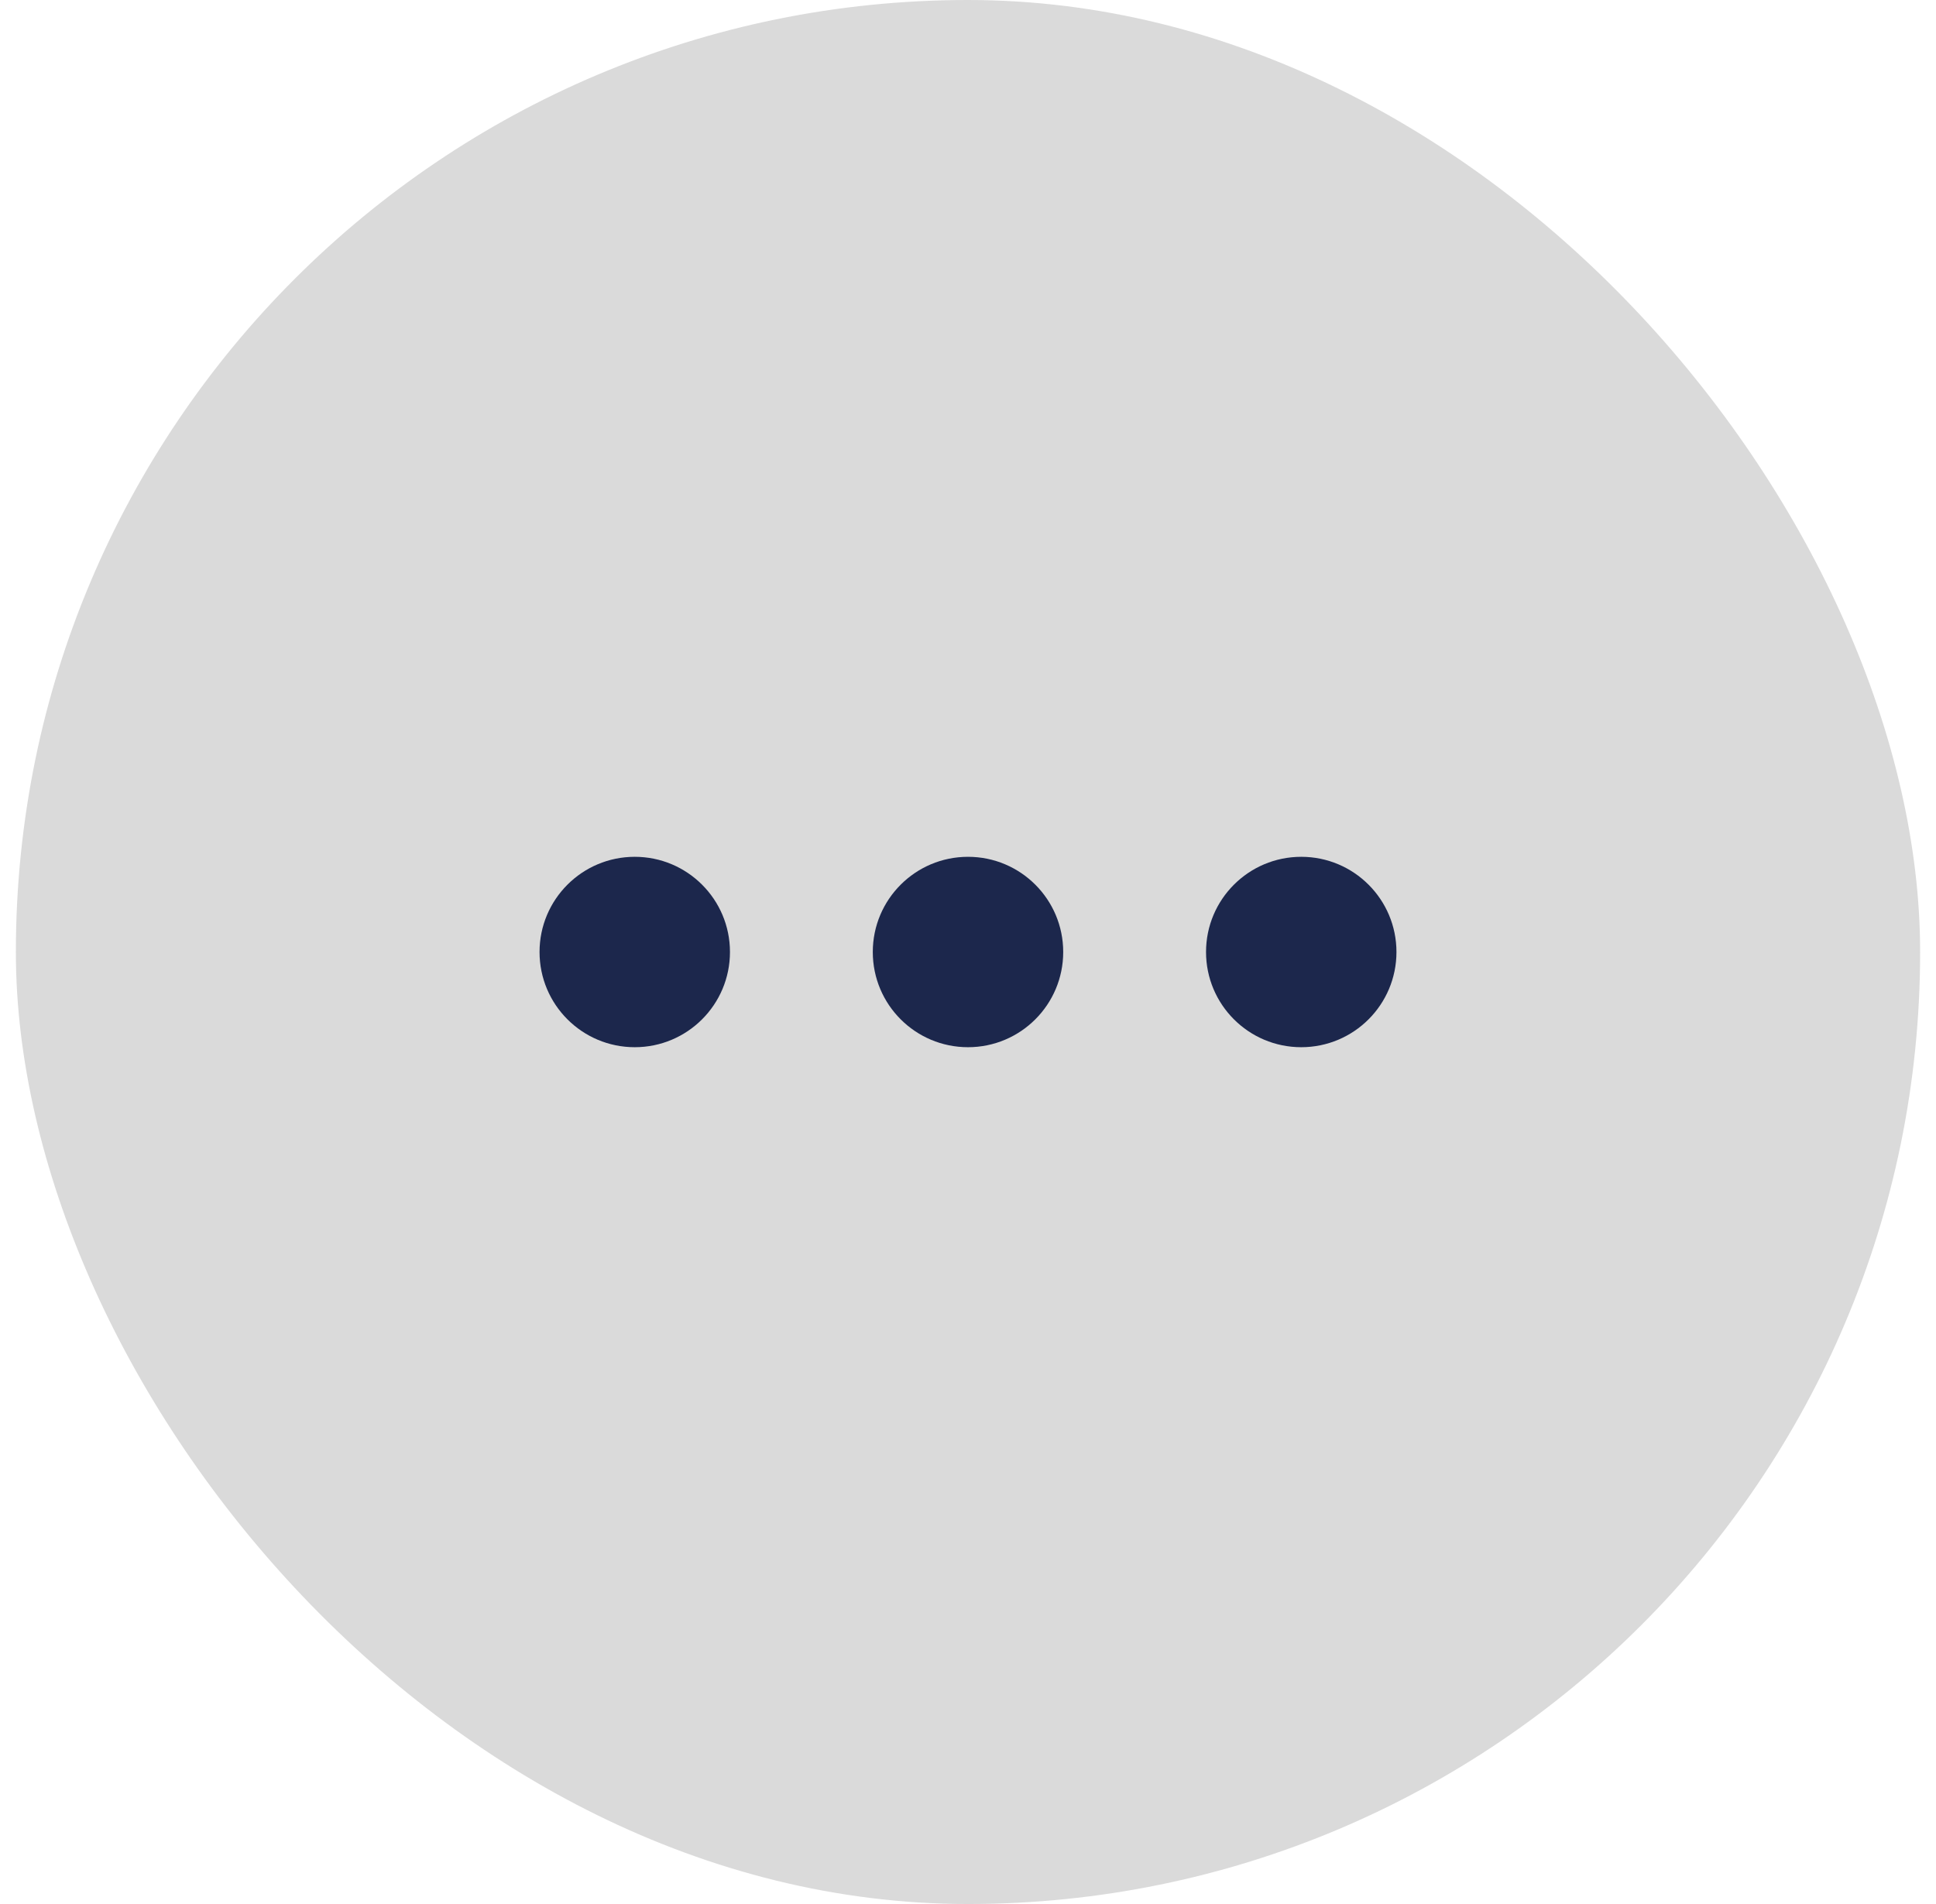 <svg width="61" height="60" viewBox="0 0 61 60" fill="none" xmlns="http://www.w3.org/2000/svg">
<rect x="0.5" width="60" height="60" rx="30" fill="#DADADA"/>
<path d="M38 30C38 28.343 39.343 27 41 27C42.657 27 44 28.343 44 30C44 31.657 42.657 33 41 33C39.343 33 38 31.657 38 30Z" fill="#1C274C"/>
<path d="M27.5 30C27.5 28.343 28.843 27 30.5 27C32.157 27 33.5 28.343 33.5 30C33.5 31.657 32.157 33 30.5 33C28.843 33 27.5 31.657 27.5 30Z" fill="#1C274C"/>
<path d="M17 30C17 28.343 18.343 27 20 27C21.657 27 23 28.343 23 30C23 31.657 21.657 33 20 33C18.343 33 17 31.657 17 30Z" fill="#1C274C"/>
</svg>
